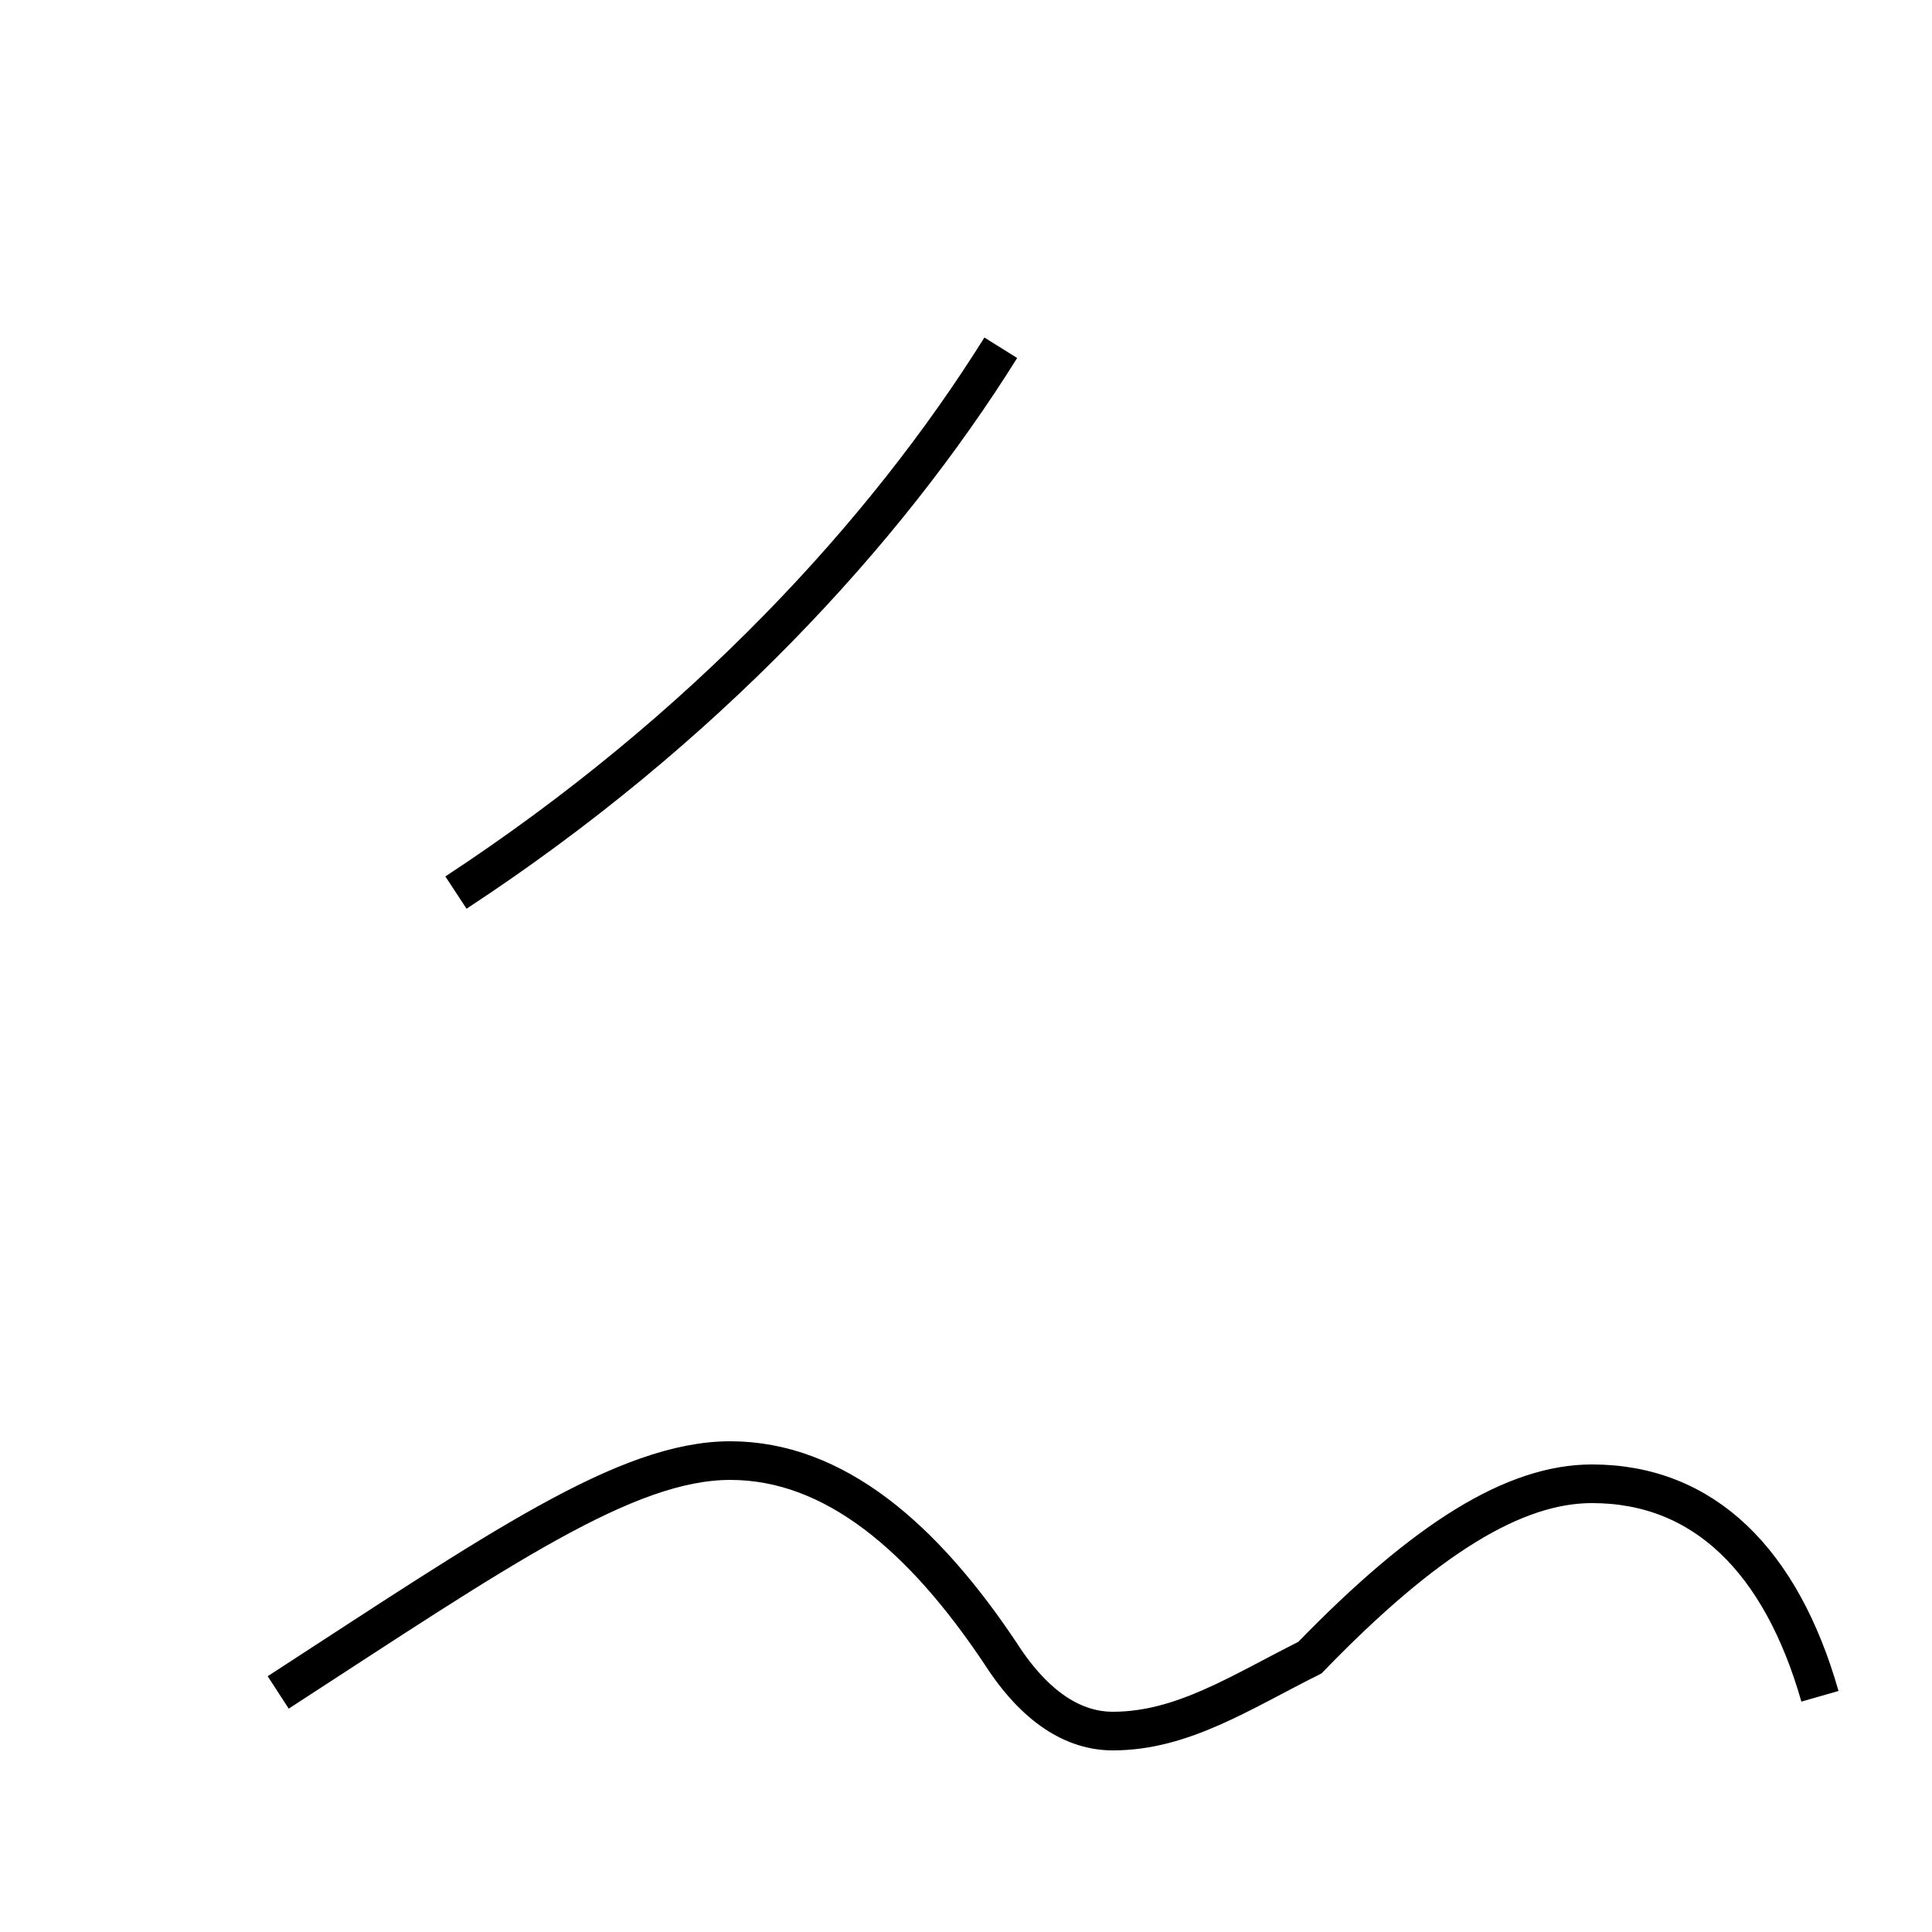 <?xml version='1.0' encoding='utf8'?>
<svg viewBox="0.0 -44.0 50.0 50.0" version="1.1" xmlns="http://www.w3.org/2000/svg">
<rect x="0.0" y="-44.0" width="50.0" height="50.0" fill="#808080" stroke="none"/>
<rect x="-1000" y="-1000" width="2000" height="2000" stroke="white" fill="white"/>
<g style="fill:none; stroke:#000000;  stroke-width:1">
<path d="M 11.8 20.9 C 18.2 25.1 22.9 30.2 25.9 35.0 M 7.2 0.2 C 12.9 3.9 16.2 6.2 18.9 6.2 C 21.6 6.2 23.9 4.2 25.9 1.2 C 26.8 -0.2 27.8 -0.8 28.8 -0.8 C 30.6 -0.8 32.1 0.2 33.9 1.1 C 36.9 4.2 39.2 5.6 41.2 5.6 C 44.1 5.6 46.1 3.6 47.1 0.1 " transform="scale(1, -1)" />
</g>
</svg>